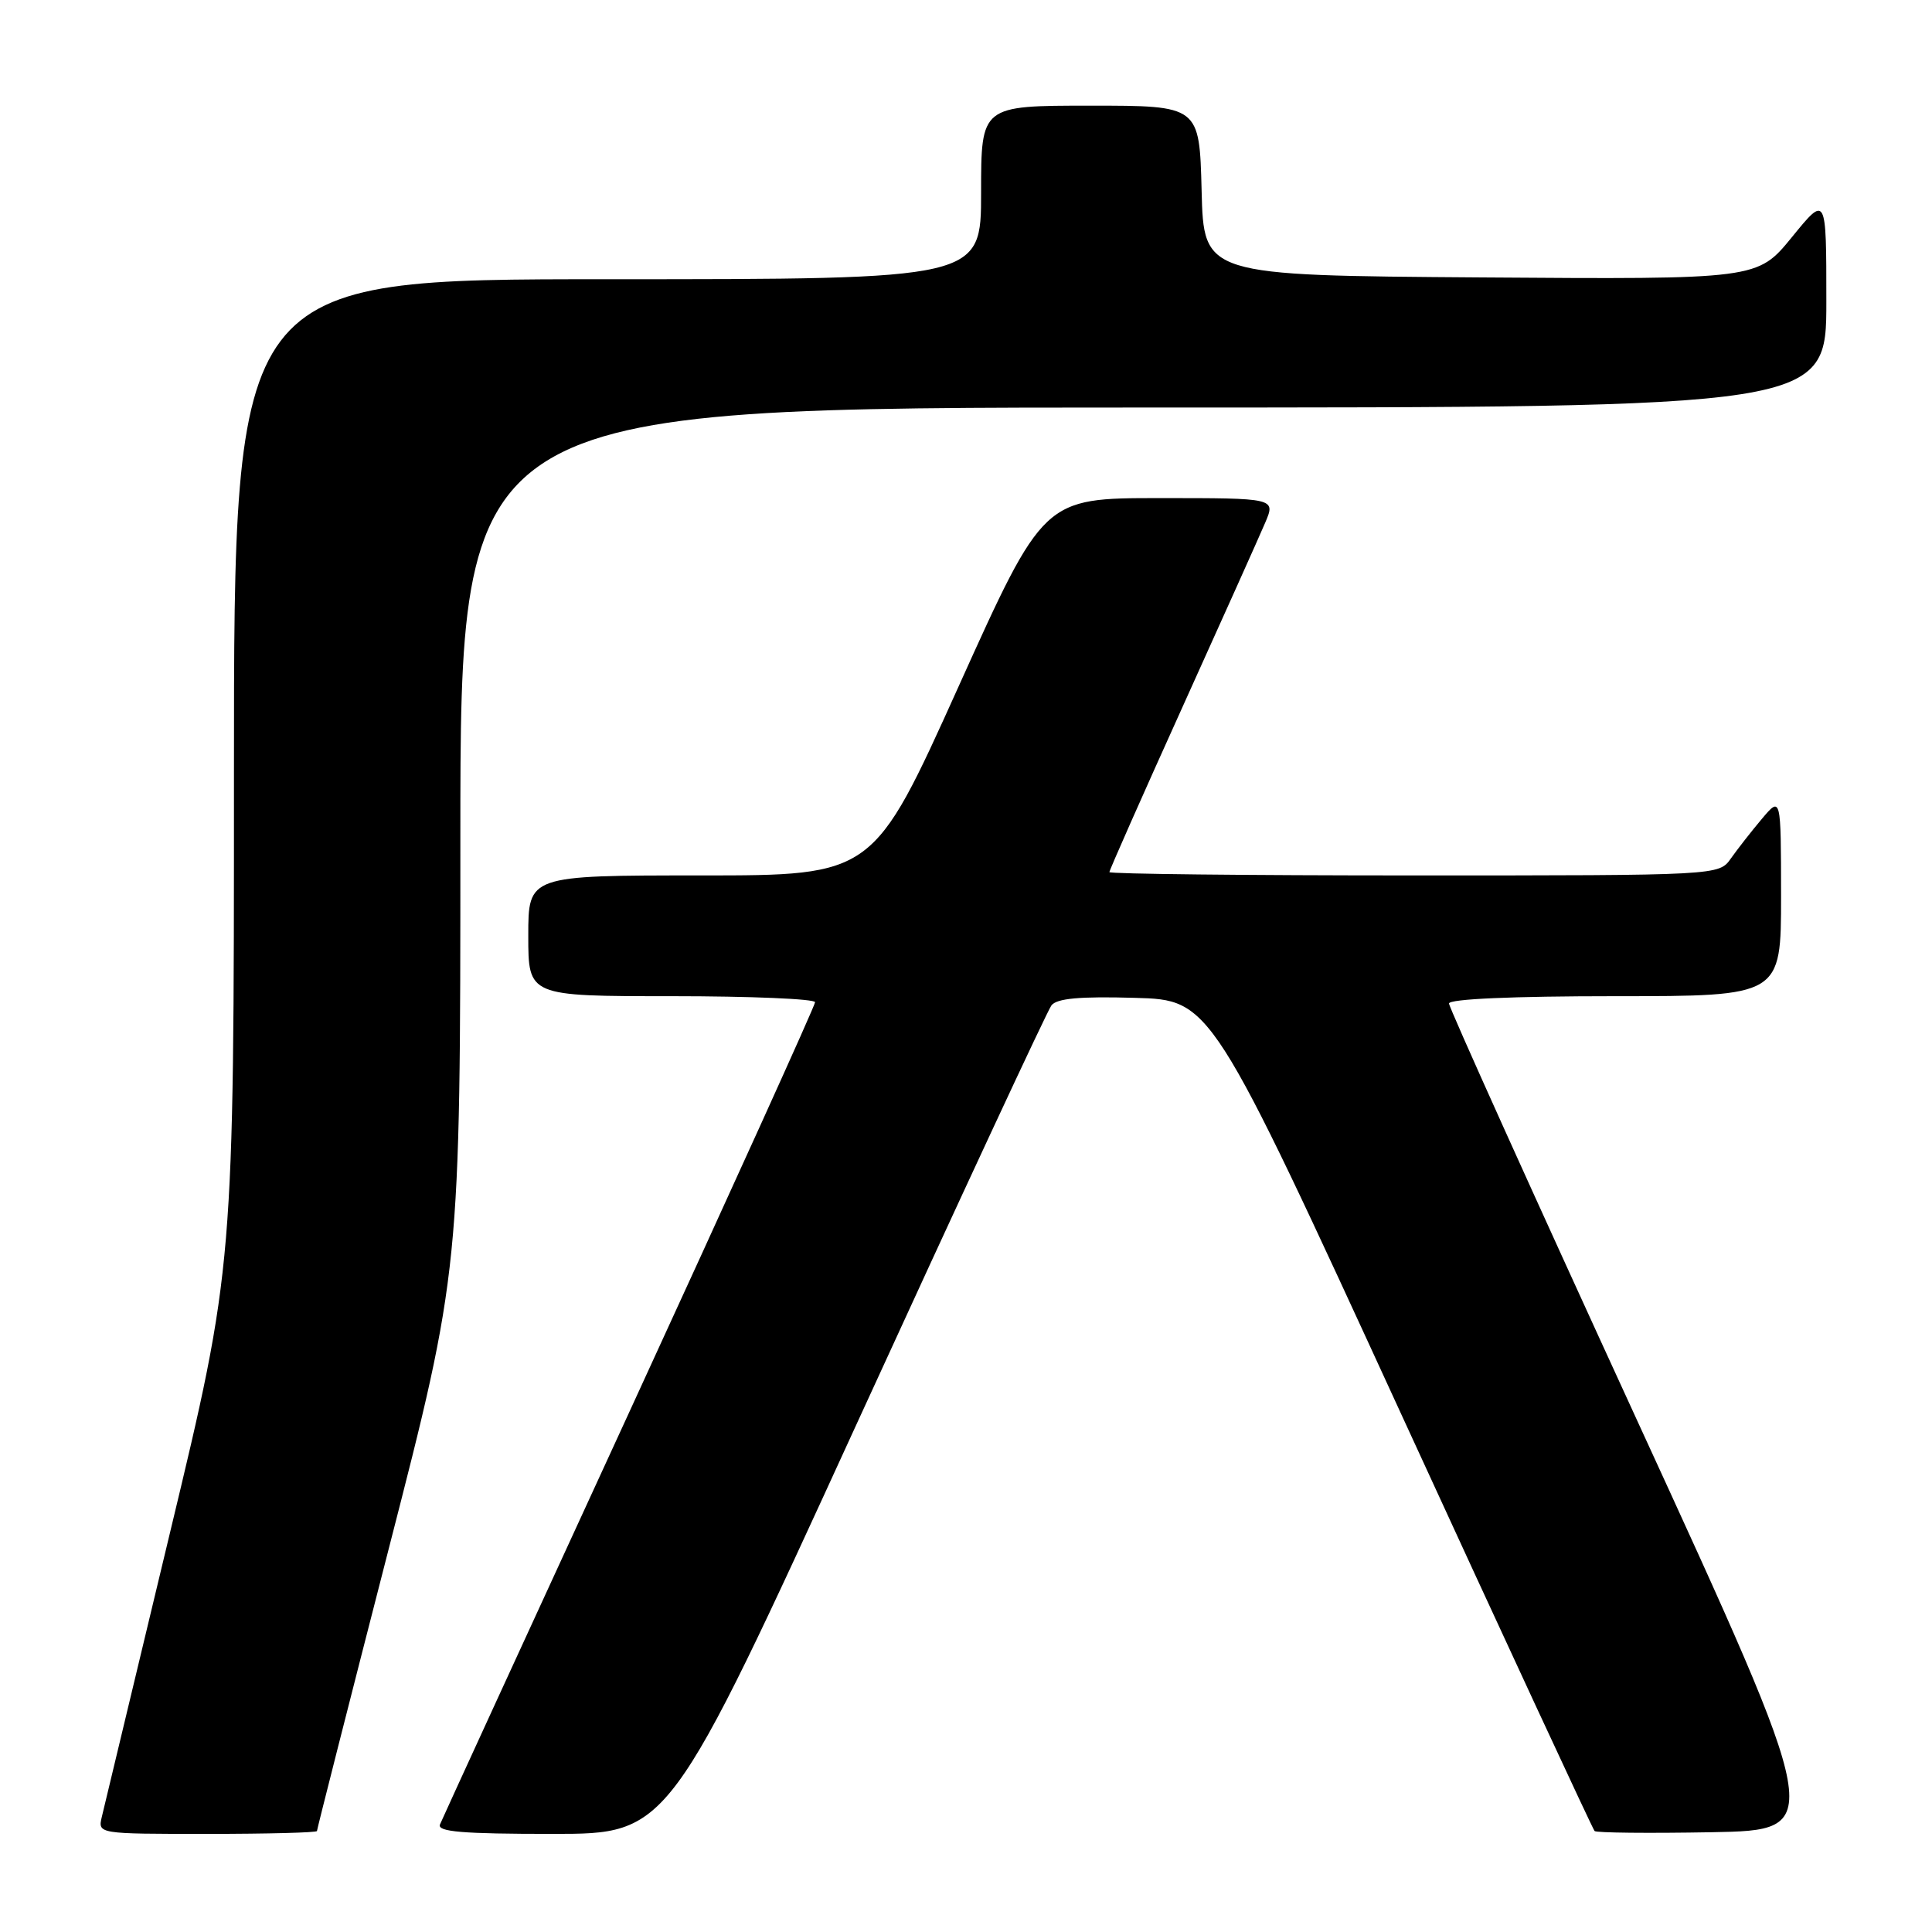 <?xml version="1.0" encoding="UTF-8" standalone="no"?>
<!DOCTYPE svg PUBLIC "-//W3C//DTD SVG 1.1//EN" "http://www.w3.org/Graphics/SVG/1.1/DTD/svg11.dtd" >
<svg xmlns="http://www.w3.org/2000/svg" xmlns:xlink="http://www.w3.org/1999/xlink" version="1.1" viewBox="0 0 256 256">
 <g >
 <path fill="currentColor"
d=" M 42.00 242.62 C 42.00 242.41 46.27 225.60 51.50 205.26 C 61.00 168.28 61.00 168.28 61.00 111.14 C 61.00 54.00 61.00 54.00 151.50 54.00 C 242.00 54.00 242.00 54.00 242.00 39.91 C 242.00 25.82 242.00 25.82 237.44 31.42 C 232.87 37.02 232.87 37.02 196.19 36.76 C 159.50 36.50 159.50 36.50 159.22 25.25 C 158.93 14.00 158.93 14.00 144.47 14.00 C 130.00 14.00 130.00 14.00 130.00 25.50 C 130.00 37.00 130.00 37.00 80.50 37.00 C 31.00 37.00 31.00 37.00 31.00 102.40 C 31.00 167.80 31.00 167.80 22.51 203.15 C 17.84 222.59 13.78 239.51 13.49 240.75 C 12.96 243.00 12.96 243.00 27.48 243.00 C 35.47 243.00 42.00 242.83 42.00 242.62 Z  M 113.48 188.75 C 127.15 158.91 138.78 133.92 139.32 133.22 C 140.03 132.29 143.07 132.01 150.38 132.22 C 160.45 132.50 160.45 132.50 185.65 187.34 C 199.51 217.51 211.05 242.38 211.29 242.62 C 211.53 242.86 218.50 242.93 226.79 242.78 C 241.86 242.50 241.86 242.50 216.93 188.22 C 203.22 158.37 192.00 133.50 192.00 132.97 C 192.00 132.37 200.45 132.00 214.00 132.00 C 236.00 132.00 236.00 132.00 236.00 118.75 C 235.99 105.50 235.99 105.50 233.46 108.50 C 232.07 110.15 230.23 112.51 229.35 113.75 C 227.77 116.00 227.77 116.00 187.38 116.00 C 165.17 116.00 147.00 115.80 147.00 115.56 C 147.00 115.31 151.33 105.53 156.63 93.81 C 161.93 82.09 166.89 71.04 167.65 69.25 C 169.03 66.00 169.03 66.00 153.65 66.00 C 138.28 66.00 138.28 66.00 127.00 91.00 C 115.72 116.00 115.72 116.00 92.86 116.00 C 70.00 116.00 70.00 116.00 70.00 124.00 C 70.00 132.00 70.00 132.00 89.00 132.00 C 99.45 132.00 108.00 132.36 108.00 132.80 C 108.00 133.24 96.93 157.65 83.41 187.05 C 69.88 216.45 58.58 241.06 58.30 241.75 C 57.90 242.72 61.26 243.00 73.20 243.00 C 88.62 243.00 88.62 243.00 113.48 188.75 Z "/>
</g>
</svg>